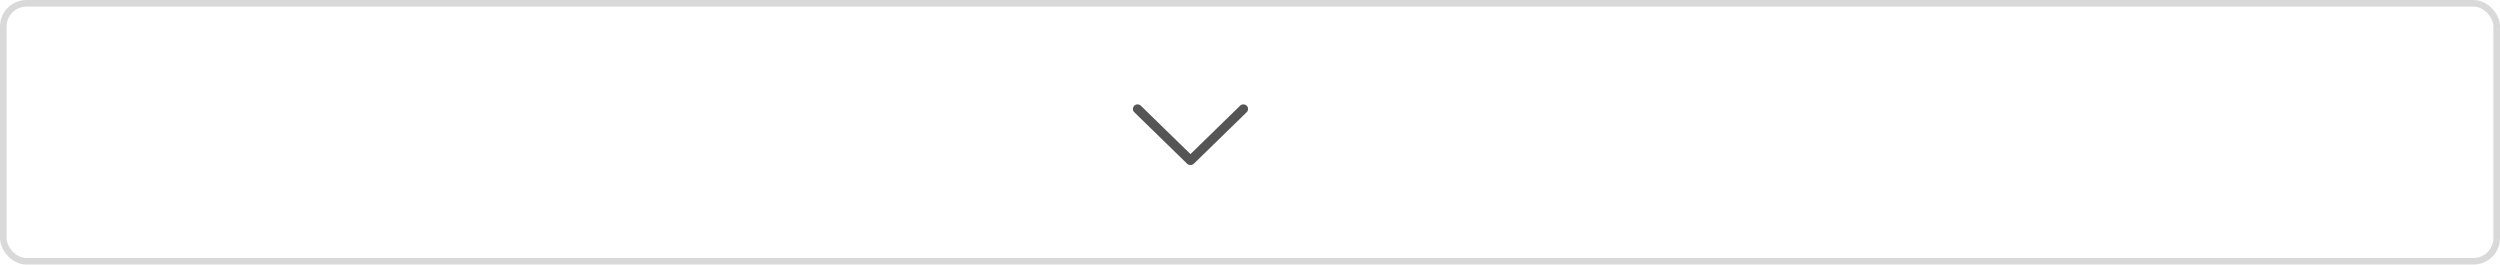 <svg width="378" height="40" viewBox="0 0 378 40" fill="none" xmlns="http://www.w3.org/2000/svg">
    <path d="M187.497 15.989 180 23.297l-7.497-7.308a.718.718 0 0 0-1.002 0 .68.68 0 0 0 0 .975l7.975 7.776a.75.75 0 0 0 1.047 0l7.976-7.774a.678.678 0 0 0 .206-.49.673.673 0 0 0-.206-.488.718.718 0 0 0-1.002 0v.001z" fill="#555"/>
    <rect x=".5" y=".5" width="377" height="39" rx="3.5" stroke="#D9D9D9"/>
</svg>
